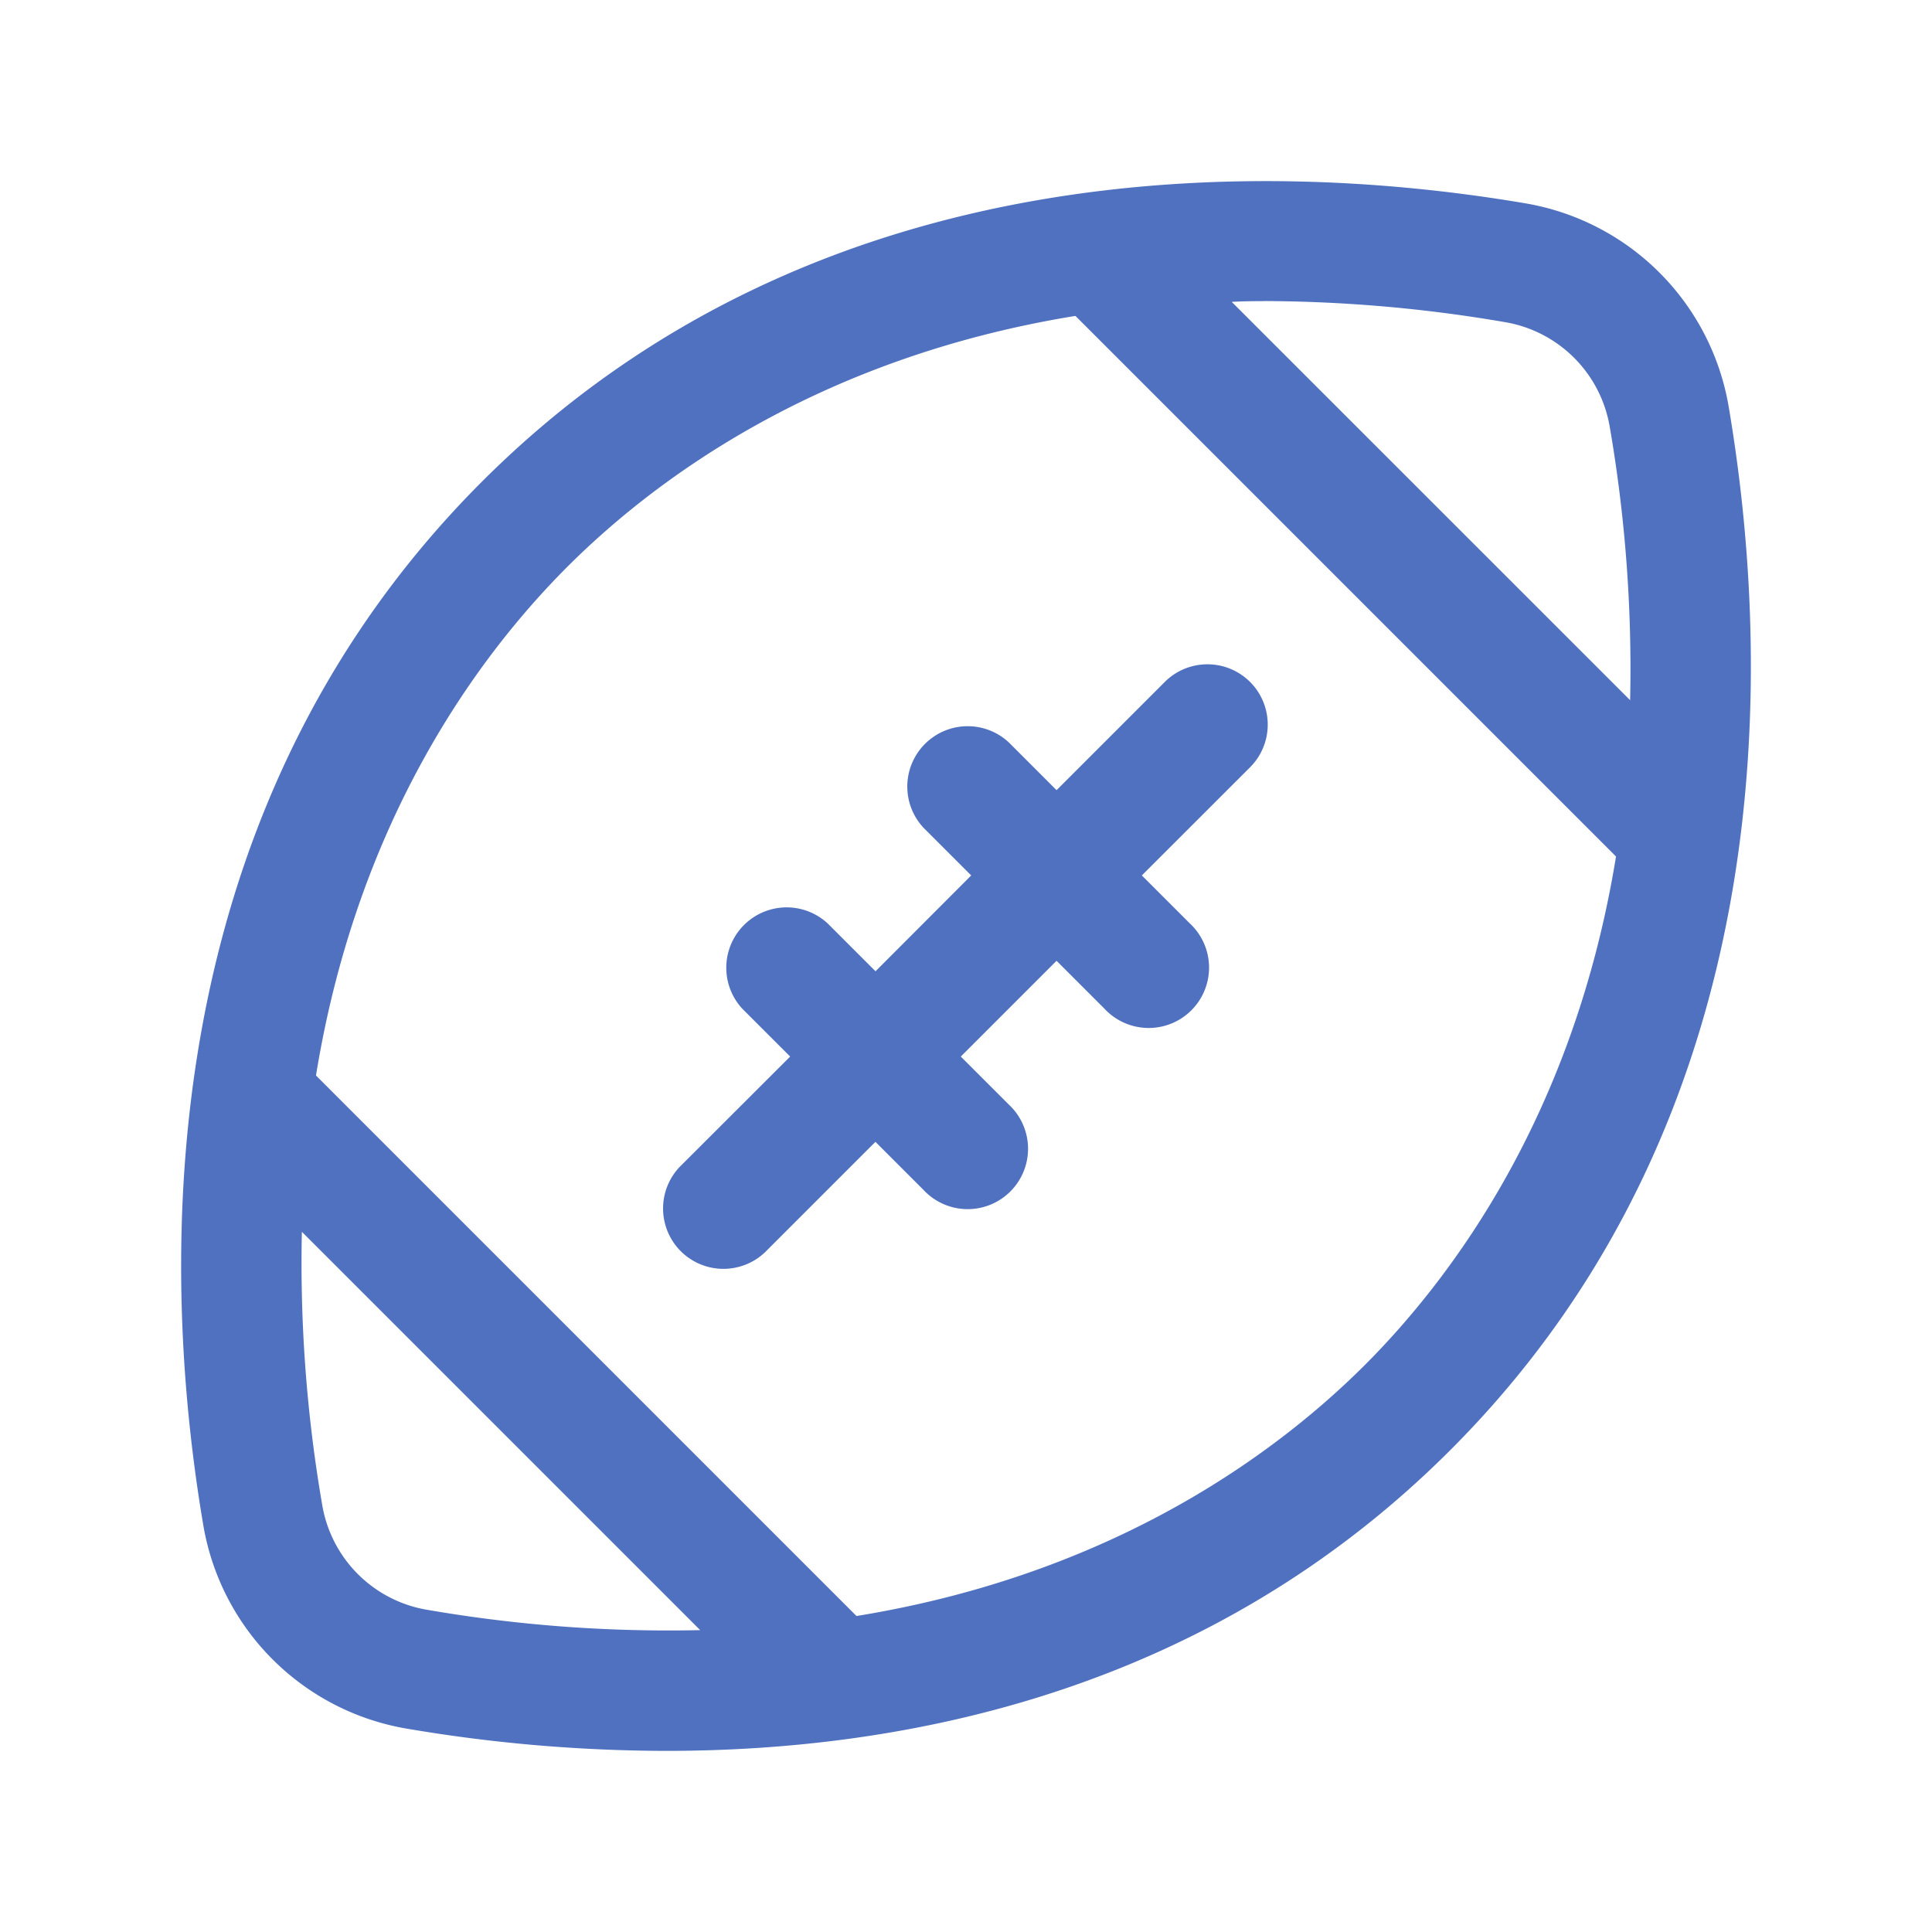 <svg xmlns="http://www.w3.org/2000/svg" viewBox="0 0 256 256" fill="#4F71BF"><path d="M229.06,53.89a32.92,32.92,0,0,0-26.95-26.95c-32.37-5.49-93.39-8-138.27,36.9s-42.39,105.9-36.9,138.27a32.92,32.92,0,0,0,27,26.95A206.58,206.58,0,0,0,88.27,232c32.09,0,72.05-8,103.89-39.84C237.05,147.28,234.55,86.26,229.06,53.89Zm-61.61-14a192,192,0,0,1,32,2.8A16.94,16.94,0,0,1,213.3,56.56,188.59,188.59,0,0,1,216,92.78L163.21,40C164.61,39.92,166,39.9,167.45,39.9ZM56.56,213.3A16.94,16.94,0,0,1,42.7,199.44,188.59,188.59,0,0,1,40,163.22L92.78,216A187.79,187.79,0,0,1,56.56,213.3Zm124.3-32.44c-11.61,11.6-33.27,27.73-67.37,33.27L41.87,142.51c5.54-34.1,21.67-55.76,33.27-67.37S108.4,47.4,142.5,41.86l71.63,71.63C208.59,147.59,192.46,169.25,180.86,180.86Zm-15.22-90.5a8,8,0,0,1,0,11.31L151.3,116l6.34,6.34a8,8,0,1,1-11.31,11.3L140,127.31,127.31,140l6.34,6.34a8,8,0,1,1-11.3,11.31L116,151.3l-14.34,14.34a8,8,0,1,1-11.31-11.31L104.7,140l-6.34-6.34a8,8,0,0,1,11.31-11.3l6.34,6.34L128.69,116l-6.34-6.34a8,8,0,0,1,11.3-11.31L140,104.7l14.34-14.34A8,8,0,0,1,165.64,90.36Z"/></svg>